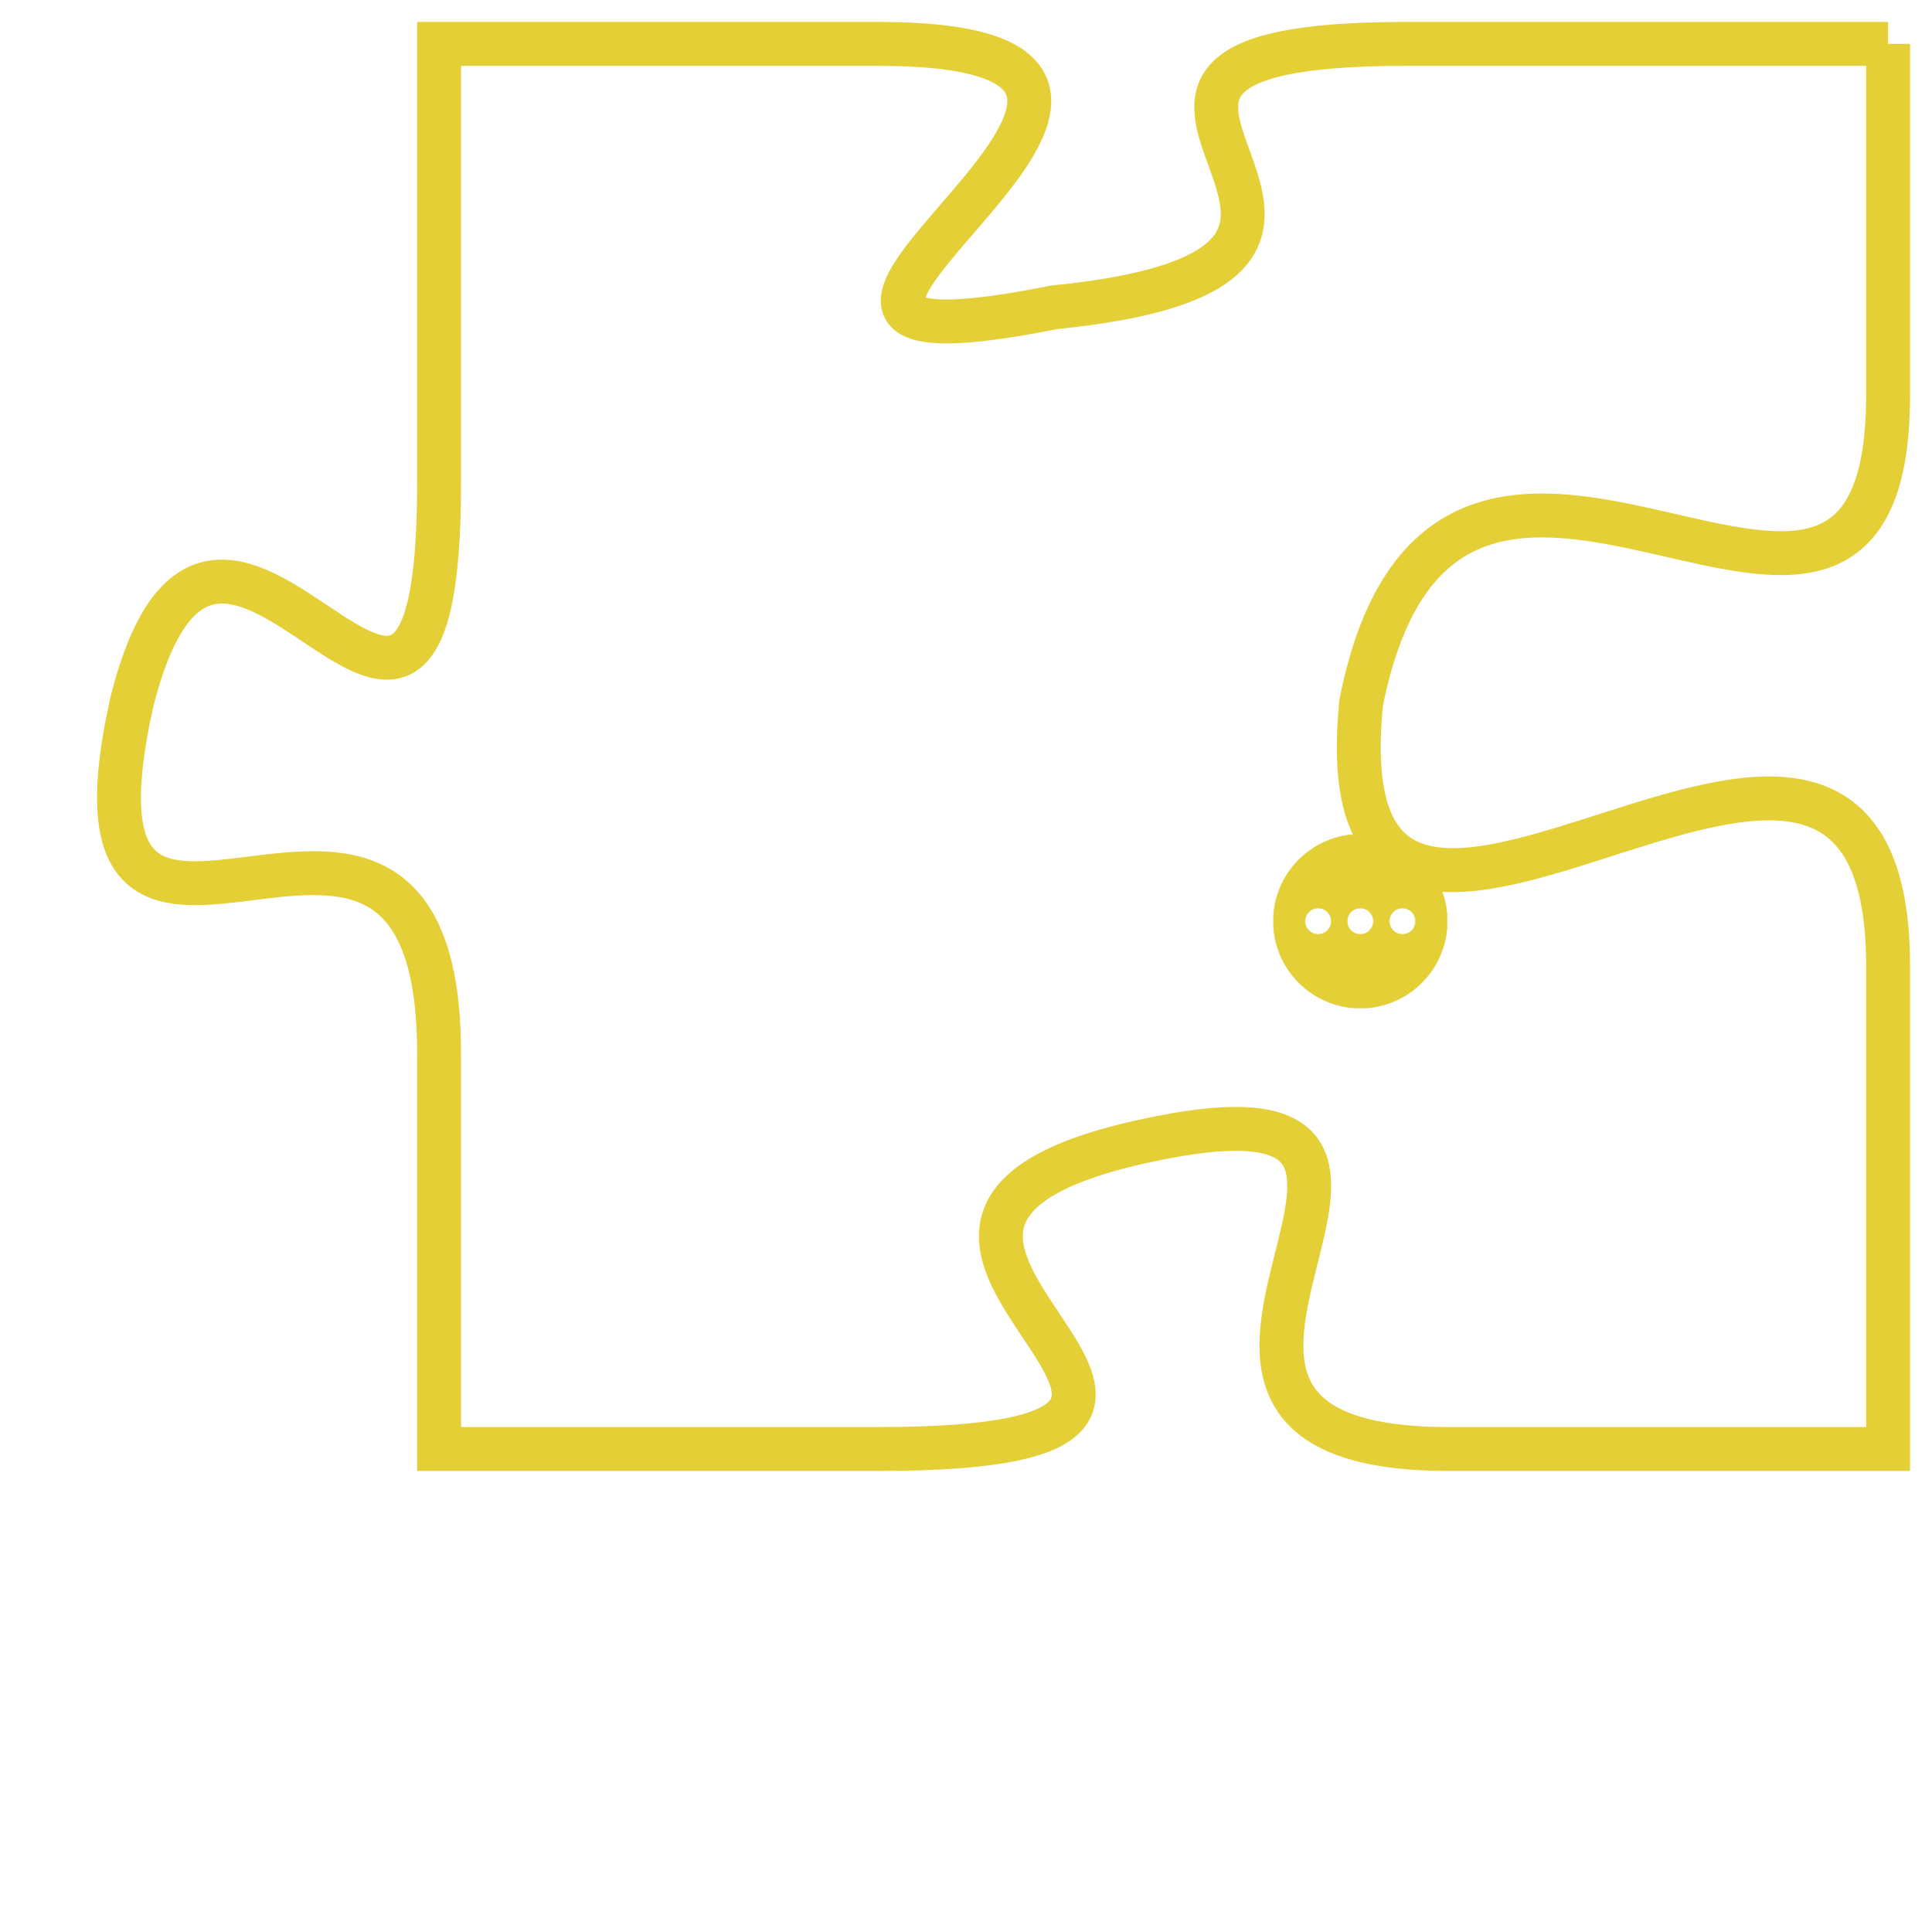 <svg version="1.1" xmlns="http://www.w3.org/2000/svg" xmlns:xlink="http://www.w3.org/1999/xlink" fill="transparent" x="0" y="0" width="350" height="350" preserveAspectRatio="xMinYMin slice"><style type="text/css">.links{fill:transparent;stroke: #E4CF37;}.links:hover{fill:#63D272; opacity:0.4;}</style><defs><g id="allt"><path id="t1809" d="M3960,416 L3949,416 C3939,416 3951,421 3941,422 C3931,424 3947,416 3937,416 L3927,416 3927,416 L3927,426 C3927,436 3922,423 3920,431 C3918,440 3927,430 3927,439 L3927,448 3927,448 L3937,448 C3948,448 3934,443 3943,441 C3952,439 3941,448 3950,448 L3960,448 3960,448 L3960,437 C3960,427 3947,441 3948,431 C3950,421 3960,433 3960,424 L3960,416"/></g><clipPath id="c" clipRule="evenodd" fill="transparent"><use href="#t1809"/></clipPath></defs><svg viewBox="3917 415 44 34" preserveAspectRatio="xMinYMin meet"><svg width="4380" height="2430"><g><image crossorigin="anonymous" x="0" y="0" href="https://nftpuzzle.license-token.com/assets/completepuzzle.svg" width="100%" height="100%" /><g class="links"><use href="#t1809"/></g></g></svg><svg x="3946" y="434" height="9%" width="9%" viewBox="0 0 330 330"><g><a xlink:href="https://nftpuzzle.license-token.com/" class="links"><title>See the most innovative NFT based token software licensing project</title><path fill="#E4CF37" id="more" d="M165,0C74.019,0,0,74.019,0,165s74.019,165,165,165s165-74.019,165-165S255.981,0,165,0z M85,190 c-13.785,0-25-11.215-25-25s11.215-25,25-25s25,11.215,25,25S98.785,190,85,190z M165,190c-13.785,0-25-11.215-25-25 s11.215-25,25-25s25,11.215,25,25S178.785,190,165,190z M245,190c-13.785,0-25-11.215-25-25s11.215-25,25-25 c13.785,0,25,11.215,25,25S258.785,190,245,190z"></path></a></g></svg></svg></svg>